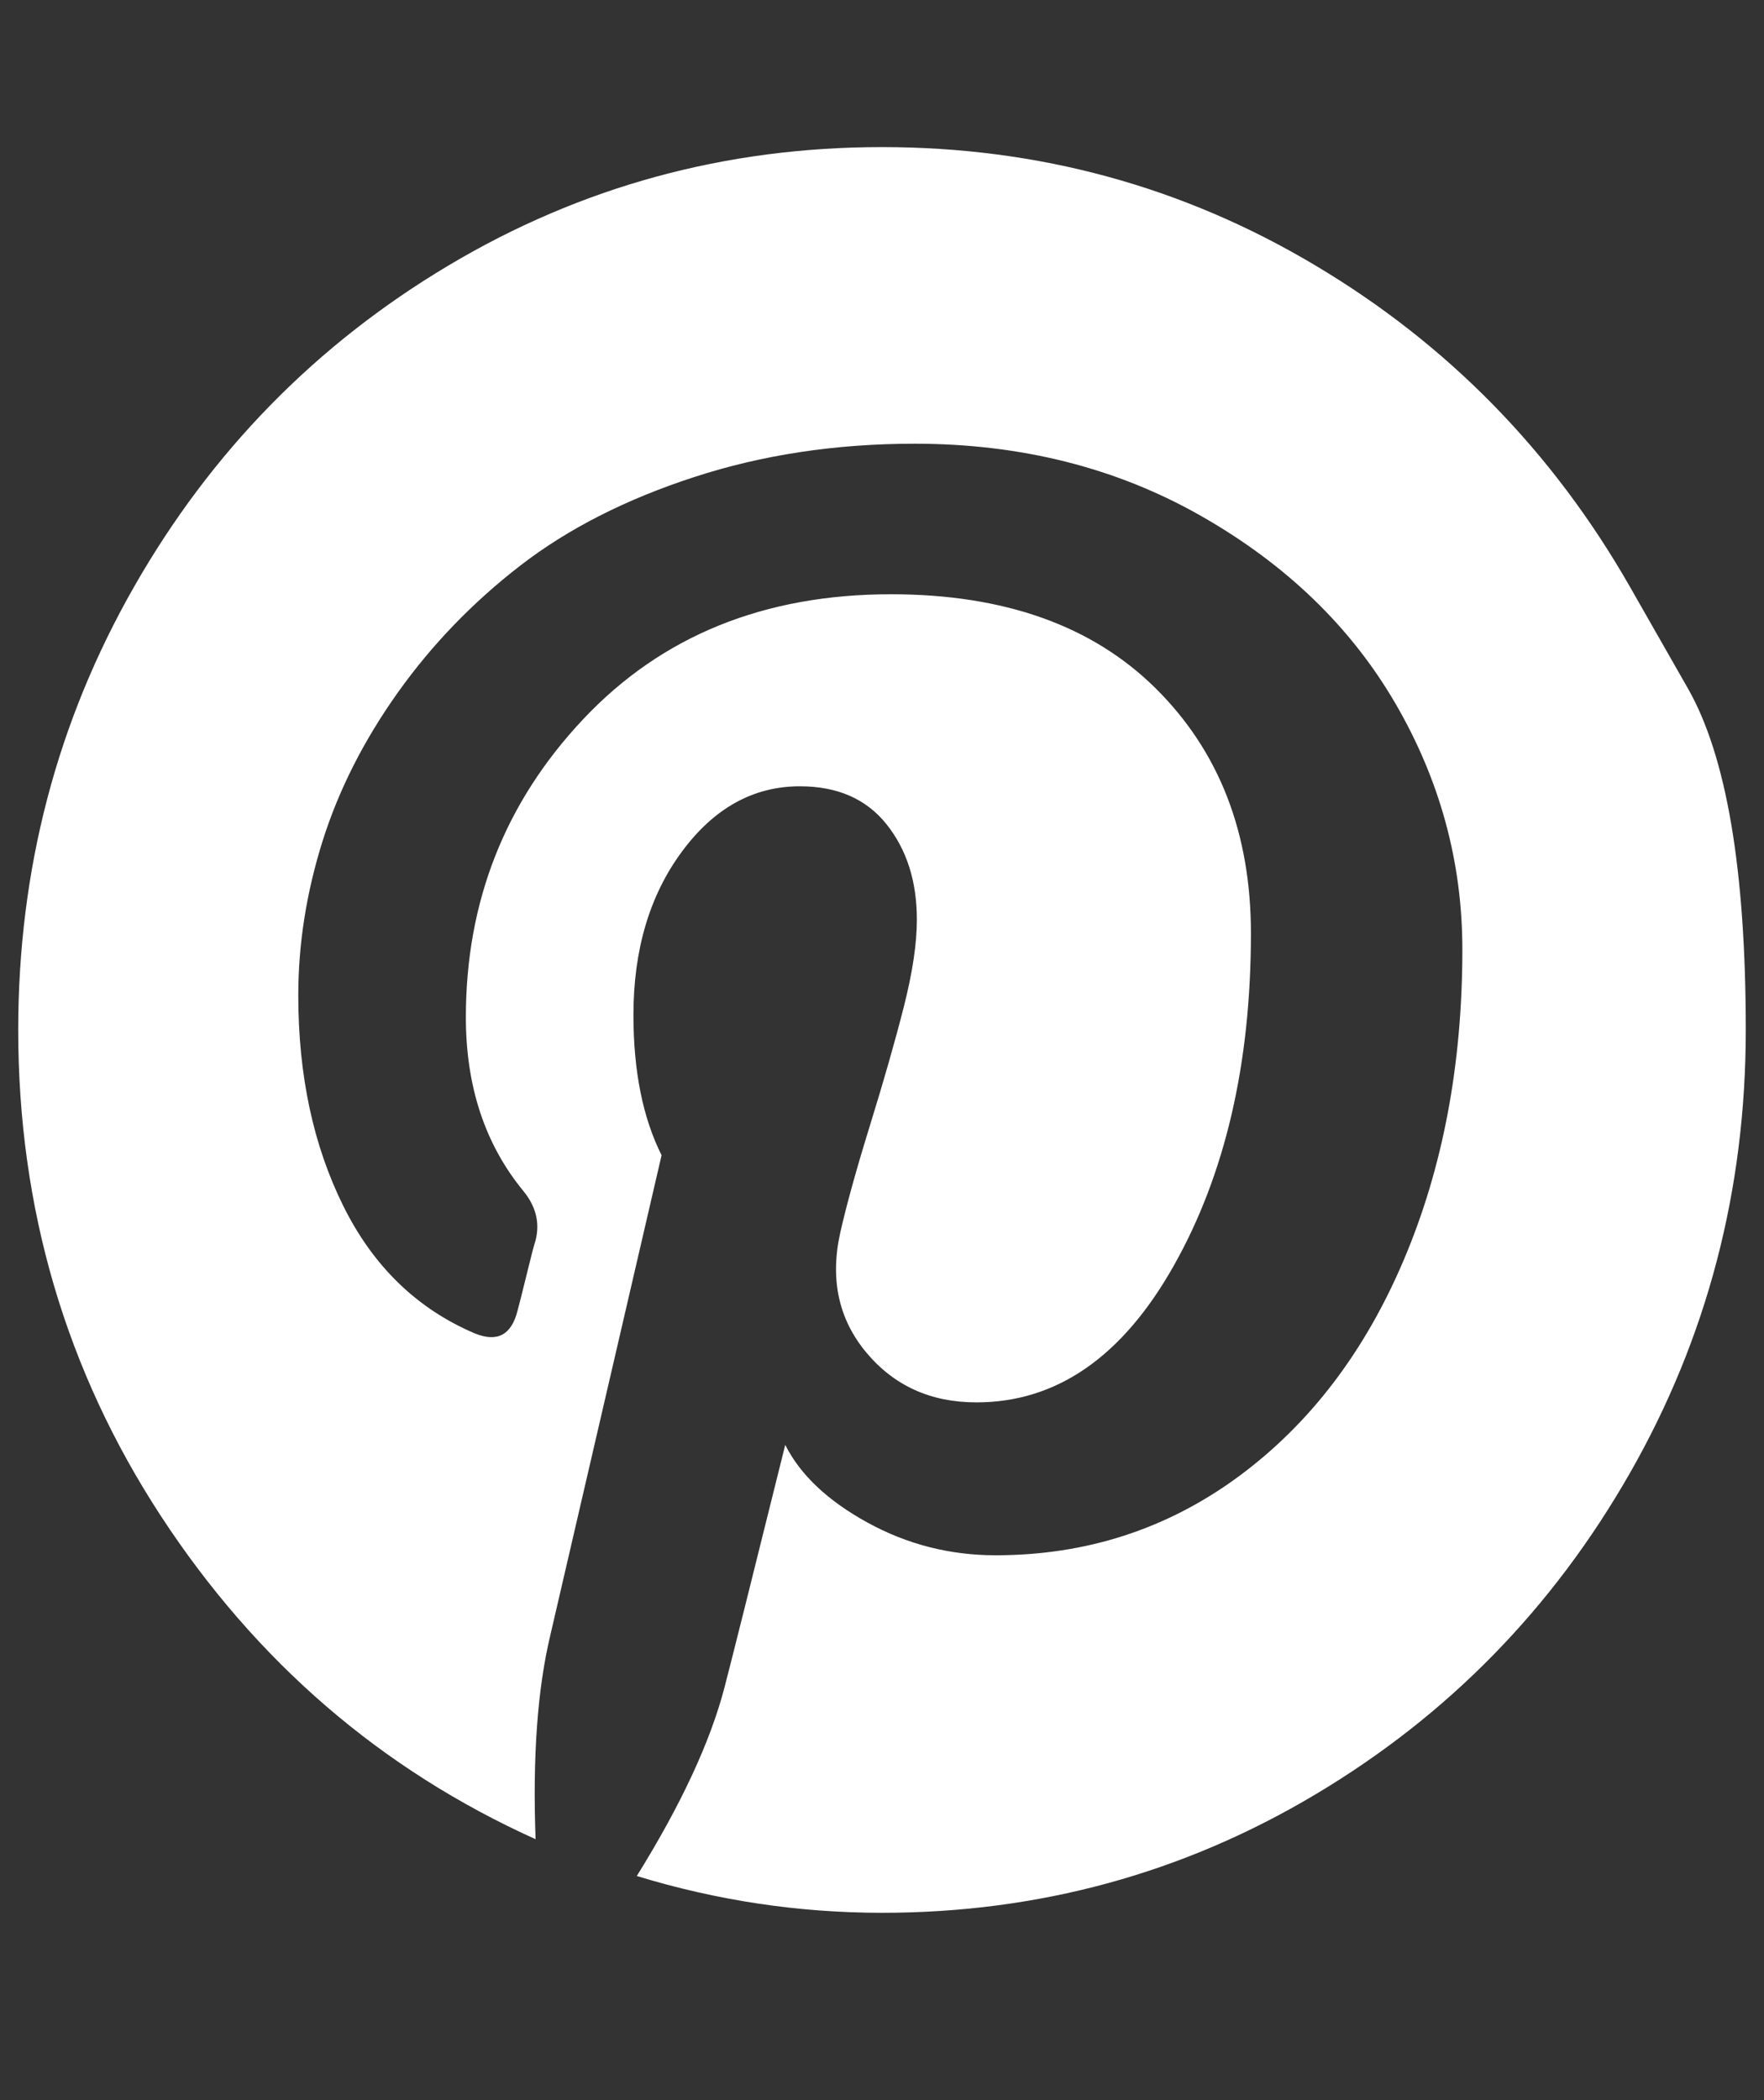 <svg width="21" height="25" viewBox="0 0 21 25" fill="none" xmlns="http://www.w3.org/2000/svg">
<rect x="0" y="0" width="21" height="25" fill="#333333" stroke="none"/>
<path d="M19.404 6.985C19.404 6.985 19.634 7.388 20.093 8.193C20.553 8.998 20.783 10.354 20.783 12.261C20.783 14.167 20.323 15.925 19.404 17.535C18.484 19.146 17.237 20.421 15.661 21.36C14.086 22.3 12.365 22.77 10.5 22.77C9.509 22.77 8.536 22.624 7.581 22.332C8.108 21.483 8.456 20.735 8.625 20.087C8.706 19.777 8.947 18.815 9.348 17.2C9.527 17.556 9.853 17.864 10.326 18.124C10.799 18.384 11.308 18.514 11.852 18.514C12.932 18.514 13.896 18.201 14.744 17.577C15.592 16.952 16.248 16.092 16.712 14.997C17.177 13.902 17.409 12.671 17.409 11.303C17.409 10.263 17.143 9.287 16.612 8.374C16.081 7.462 15.311 6.719 14.302 6.144C13.294 5.569 12.156 5.282 10.888 5.282C9.951 5.282 9.076 5.414 8.264 5.679C7.452 5.943 6.762 6.294 6.195 6.732C5.628 7.17 5.142 7.674 4.736 8.244C4.33 8.815 4.031 9.405 3.839 10.016C3.647 10.628 3.551 11.239 3.551 11.85C3.551 12.799 3.729 13.633 4.086 14.354C4.443 15.075 4.966 15.581 5.653 15.873C5.921 15.982 6.09 15.891 6.162 15.599C6.18 15.536 6.215 15.394 6.269 15.175C6.322 14.956 6.358 14.819 6.376 14.765C6.429 14.555 6.38 14.359 6.229 14.176C5.773 13.62 5.546 12.931 5.546 12.11C5.546 10.732 6.012 9.549 6.945 8.559C7.878 7.569 9.098 7.074 10.607 7.074C11.955 7.074 13.006 7.448 13.76 8.196C14.514 8.944 14.892 9.916 14.892 11.111C14.892 12.662 14.586 13.98 13.974 15.066C13.363 16.151 12.58 16.694 11.624 16.694C11.08 16.694 10.643 16.496 10.312 16.099C9.982 15.702 9.879 15.225 10.004 14.669C10.076 14.35 10.194 13.923 10.359 13.389C10.524 12.856 10.658 12.386 10.761 11.98C10.864 11.574 10.915 11.23 10.915 10.947C10.915 10.491 10.794 10.112 10.553 9.811C10.312 9.51 9.969 9.36 9.522 9.36C8.969 9.36 8.5 9.62 8.117 10.139C7.733 10.659 7.541 11.307 7.541 12.083C7.541 12.749 7.652 13.305 7.876 13.752L6.55 19.472C6.398 20.11 6.34 20.918 6.376 21.894C4.537 21.064 3.051 19.782 1.917 18.049C0.784 16.315 0.217 14.386 0.217 12.261C0.217 10.354 0.676 8.596 1.596 6.985C2.515 5.375 3.763 4.1 5.338 3.161C6.914 2.221 8.634 1.751 10.5 1.751C12.365 1.751 14.086 2.221 15.661 3.161C17.237 4.1 18.484 5.375 19.404 6.985Z" fill="white"/>
</svg>
